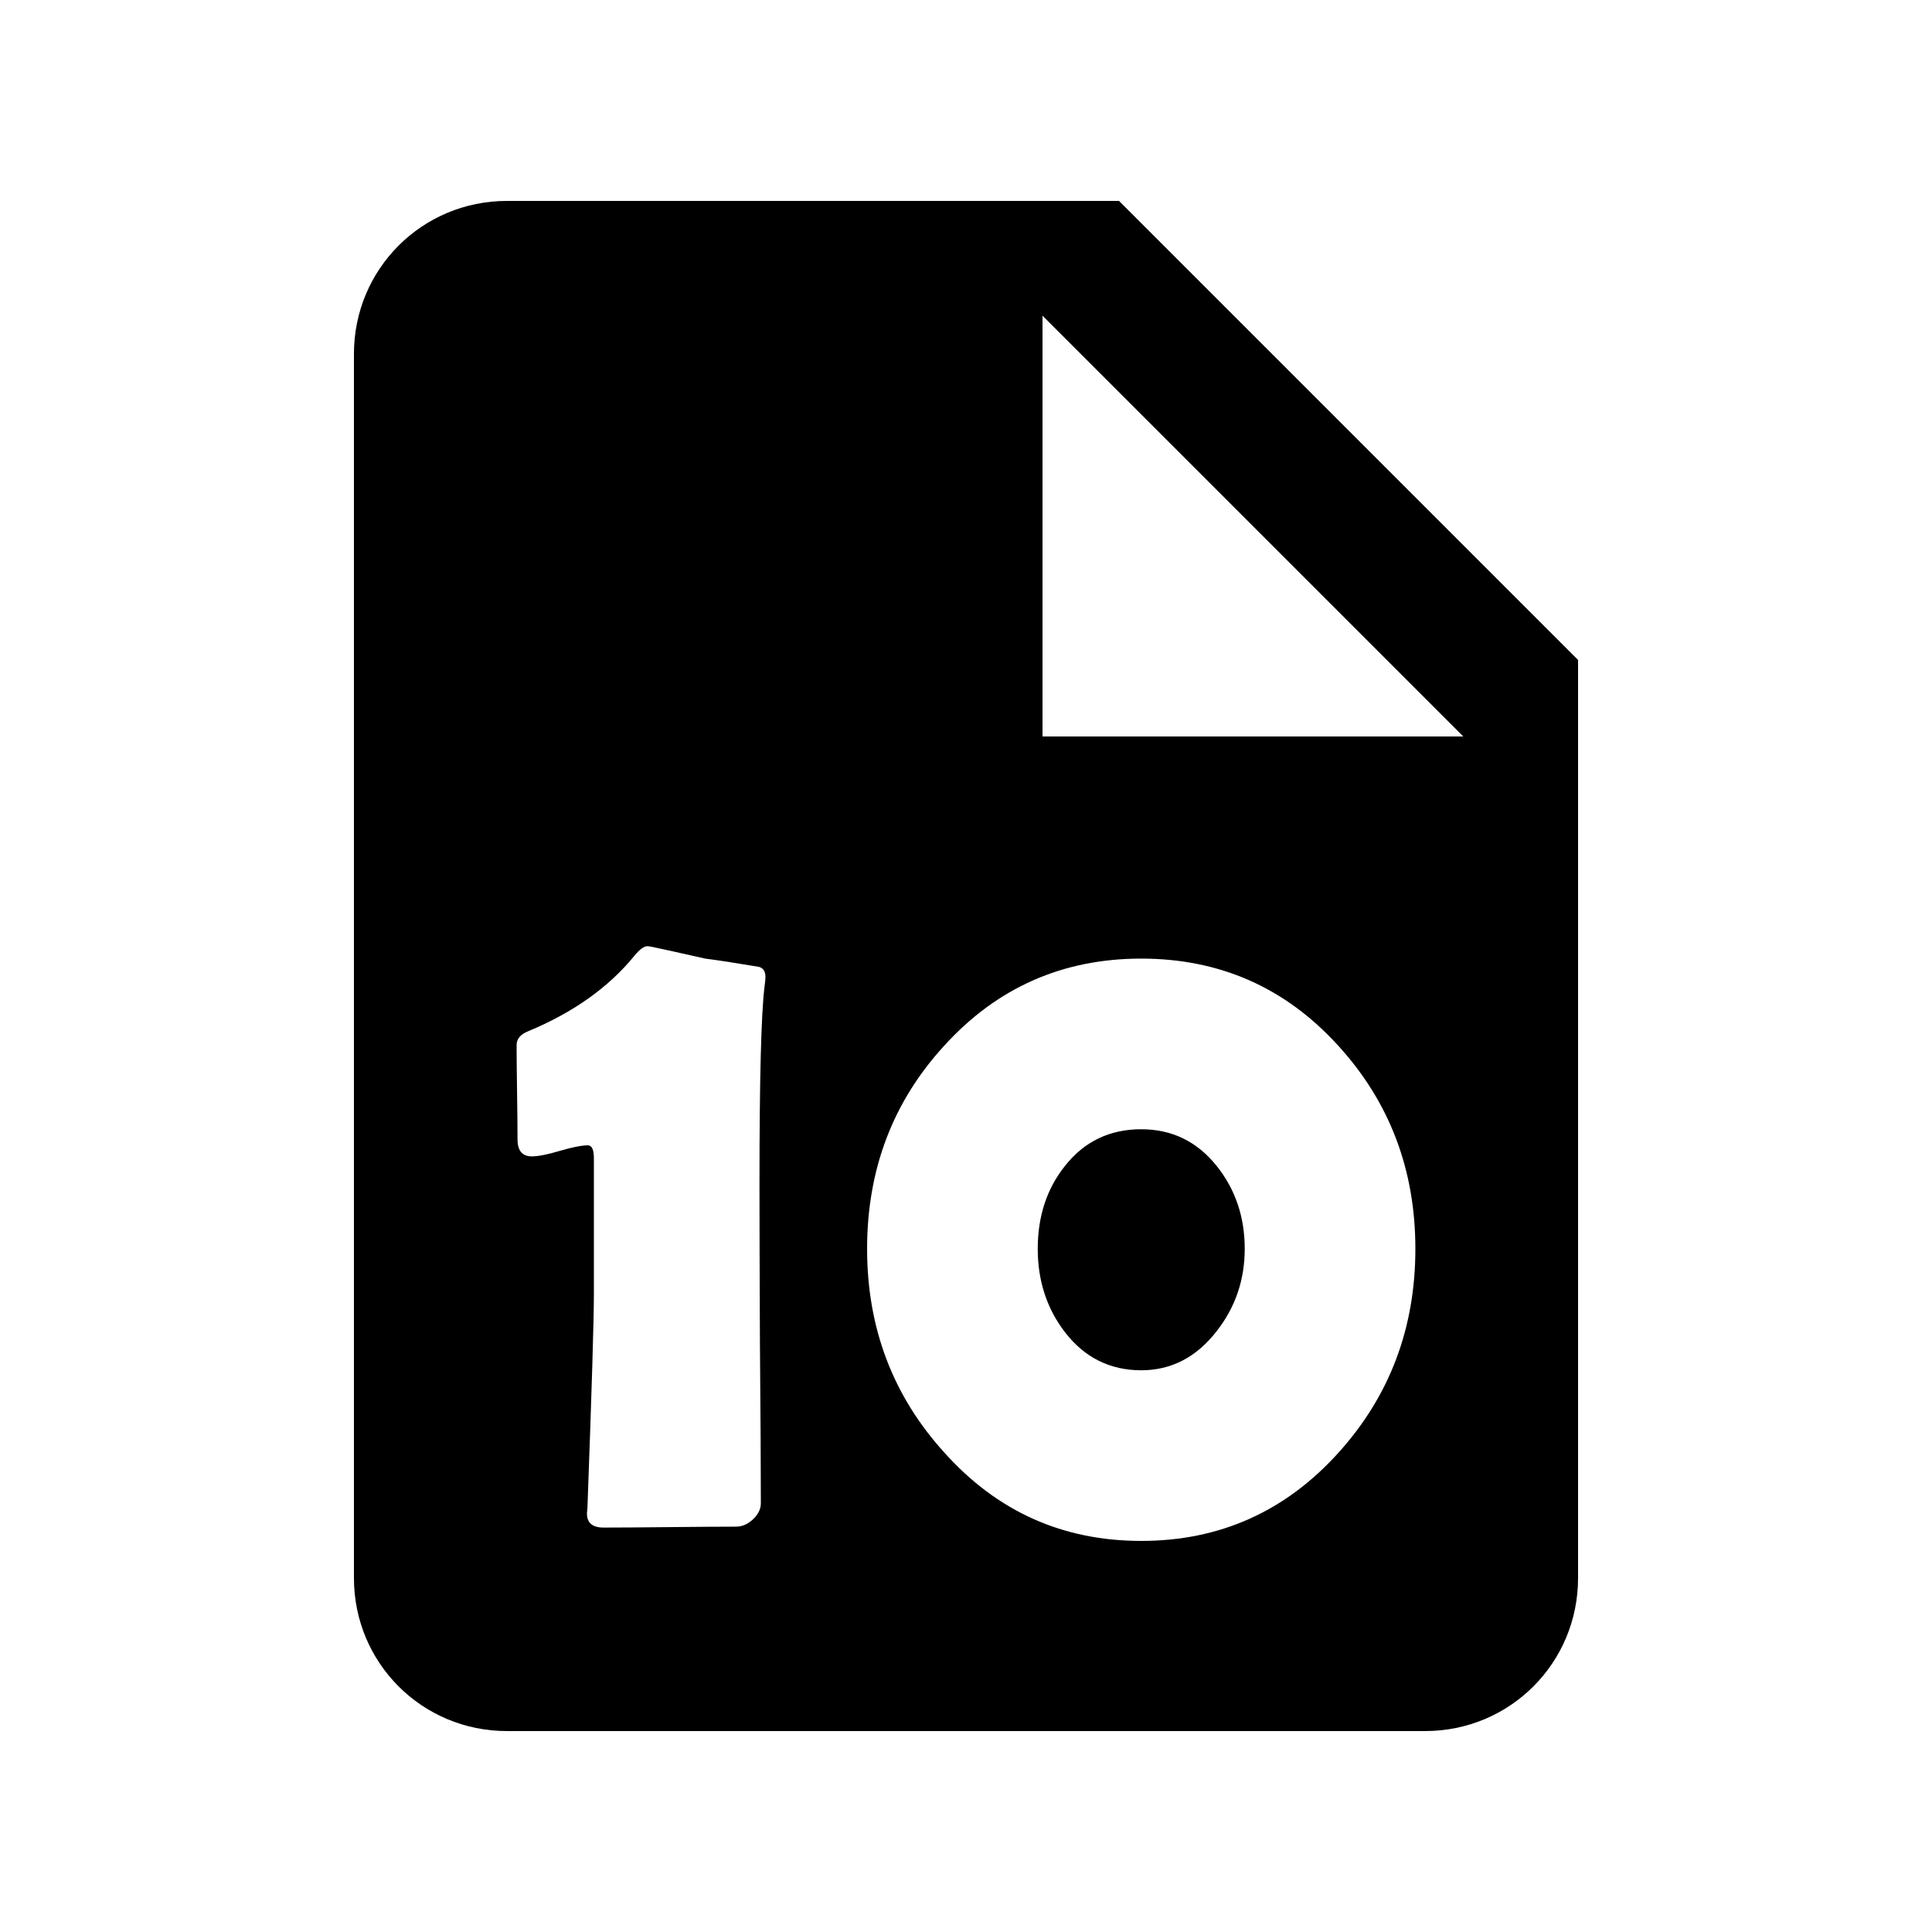 <svg width="1e3" height="1e3" version="1.1" viewBox="0 0 1e3 1e3" xmlns="http://www.w3.org/2000/svg">
 <path d="m262.4 104c-43.956 0-79.201 35.243-79.201 79.199v633.6c0 43.956 35.245 79.199 79.201 79.199h475.2c43.956 0 79.201-35.243 79.201-79.199v-475.2l-237.6-237.6h-316.8zm277.2 59.4 217.8 217.8h-217.8v-217.8zm-204.35 326.34c0.317 0 1.27 0.159 2.857 0.477 6.031 1.27 14.998 3.255 26.902 5.953 6.349 0.794 15.634 2.222 27.855 4.285 2.222 0.635 3.334 2.379 3.334 5.236 2e-5 0.952-0.159 2.619-0.477 5-1.746 13.967-2.619 48.173-2.619 102.61 0 18.253 0.08 45.711 0.238 82.375 0.317 36.664 0.477 64.122 0.477 82.375 0 3.016-1.349 5.793-4.047 8.332-2.698 2.539-5.636 3.811-8.811 3.811-7.619 0-19.046 0.08-34.283 0.238-15.237 0.159-26.665 0.236-34.283 0.236-5.873 0-8.729-2.538-8.57-7.617l0.238-2.619c2.222-60.631 3.332-97.374 3.332-110.23v-70.709c0-4.444-1.03-6.666-3.094-6.666-3.174 0-8.016 0.951-14.523 2.856-6.349 1.905-11.19 2.857-14.523 2.857-4.92 0-7.379-2.936-7.379-8.809 0-5.396-0.08-13.492-0.238-24.285-0.159-10.793-0.238-18.966-0.238-24.521 0-3.174 1.983-5.555 5.951-7.143 23.332-9.682 41.664-22.697 54.996-39.045 2.698-3.333 5-5 6.904-5zm255.45 6.43c40.632-1e-5 74.599 14.998 101.9 44.996 26.665 29.204 39.996 64.281 39.996 105.23 0 40.95-13.254 76.106-39.76 105.47-27.458 30.474-61.503 45.711-102.13 45.711-40.632 1e-5 -74.599-15.237-101.9-45.711-26.665-29.363-39.996-64.519-39.996-105.47 0-41.108 13.331-76.185 39.996-105.23 27.3-29.998 61.266-44.996 101.9-44.996zm0 88.326c-16.348 0-29.522 6.349-39.521 19.047-9.364 11.745-14.047 26.029-14.047 42.854 0 16.507 4.682 30.87 14.047 43.092 10.158 13.174 23.332 19.762 39.521 19.762 15.554 0 28.569-6.745 39.045-20.236 9.682-12.38 14.523-26.587 14.523-42.617 0-16.348-4.762-30.553-14.285-42.615-10.158-12.856-23.253-19.285-39.283-19.285z" stroke-width="39.6"/>
</svg>
